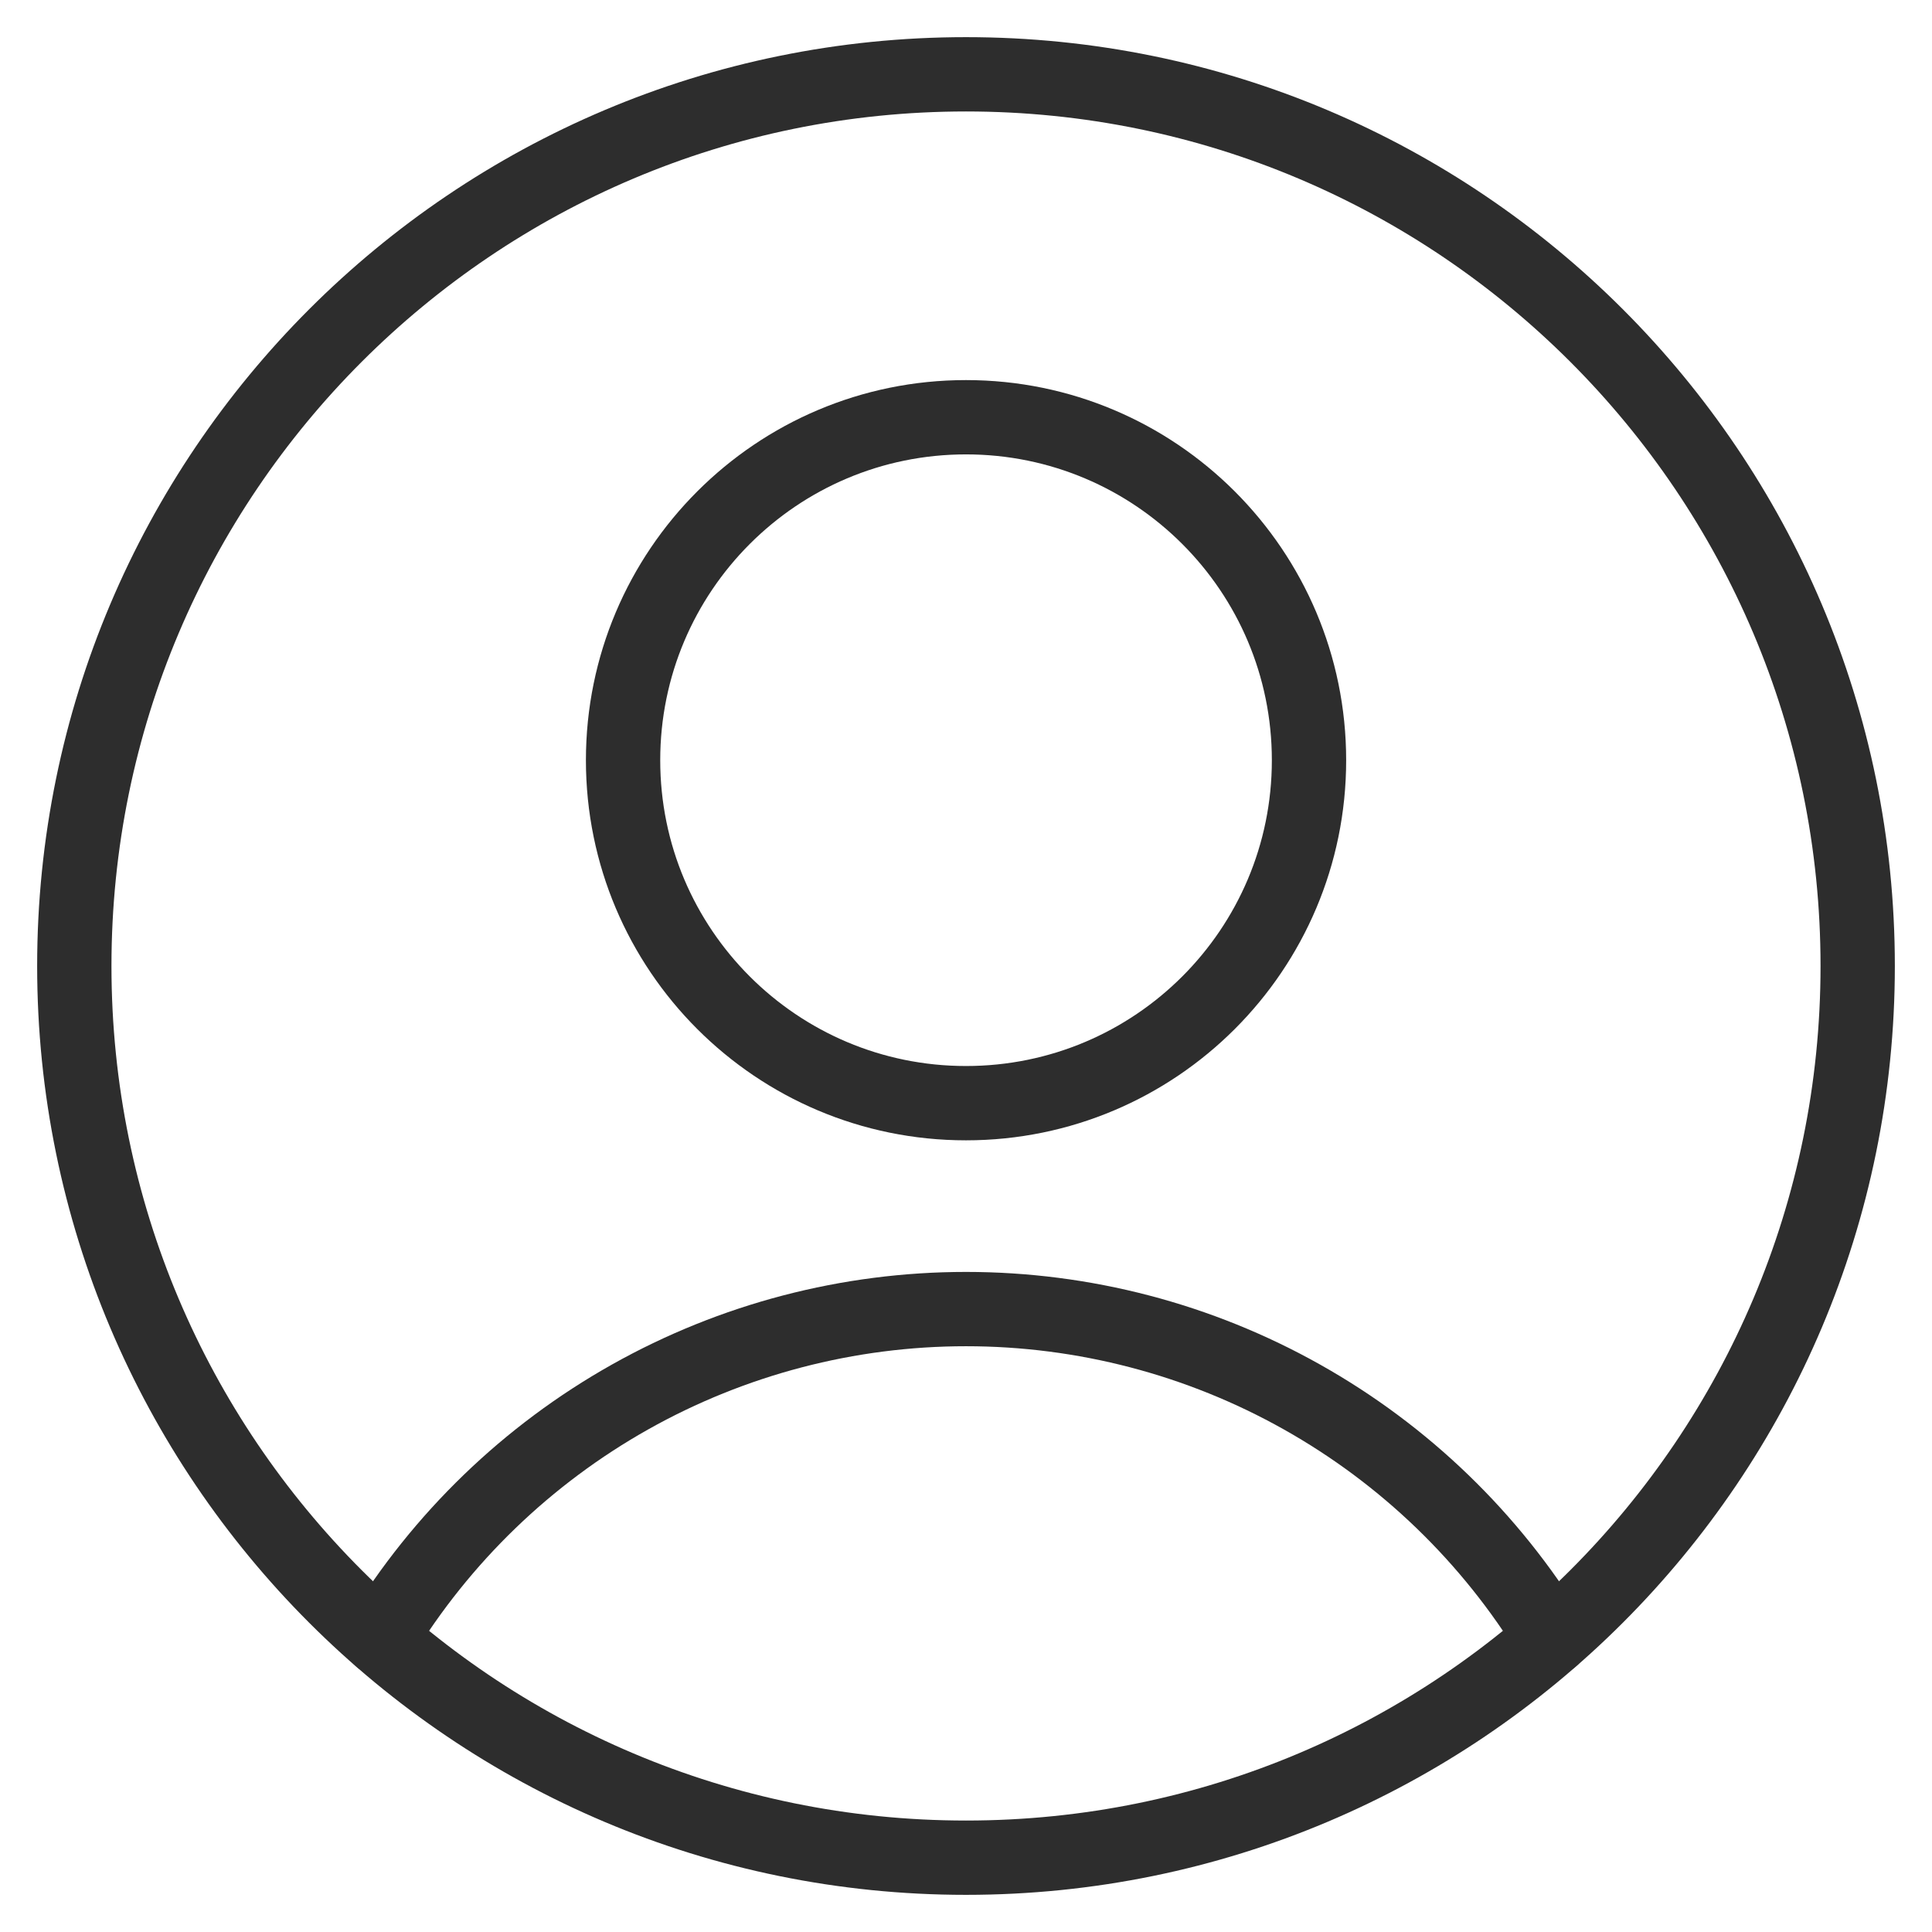 <svg width="26" height="26" viewBox="0 0 26 26" fill="none" xmlns="http://www.w3.org/2000/svg">
<path d="M13 14.846C15.549 14.846 17.616 12.78 17.616 10.231C17.616 7.682 15.549 5.615 13 5.615C10.451 5.615 8.385 7.682 8.385 10.231C8.385 12.78 10.451 14.846 13 14.846Z" stroke="#2D2D2D" stroke-linecap="round" stroke-linejoin="round"/>
<path d="M5.117 22.045C5.941 20.693 7.099 19.576 8.479 18.8C9.86 18.024 11.417 17.617 13 17.617C14.584 17.617 16.141 18.024 17.521 18.8C18.902 19.576 20.059 20.693 20.883 22.045" stroke="#2D2D2D" stroke-linecap="round" stroke-linejoin="round"/>
<path d="M13 25C19.627 25 25 19.627 25 13C25 6.373 19.627 1 13 1C6.373 1 1 6.373 1 13C1 19.627 6.373 25 13 25Z" stroke="#2D2D2D" stroke-linecap="round" stroke-linejoin="round"/>
</svg>
